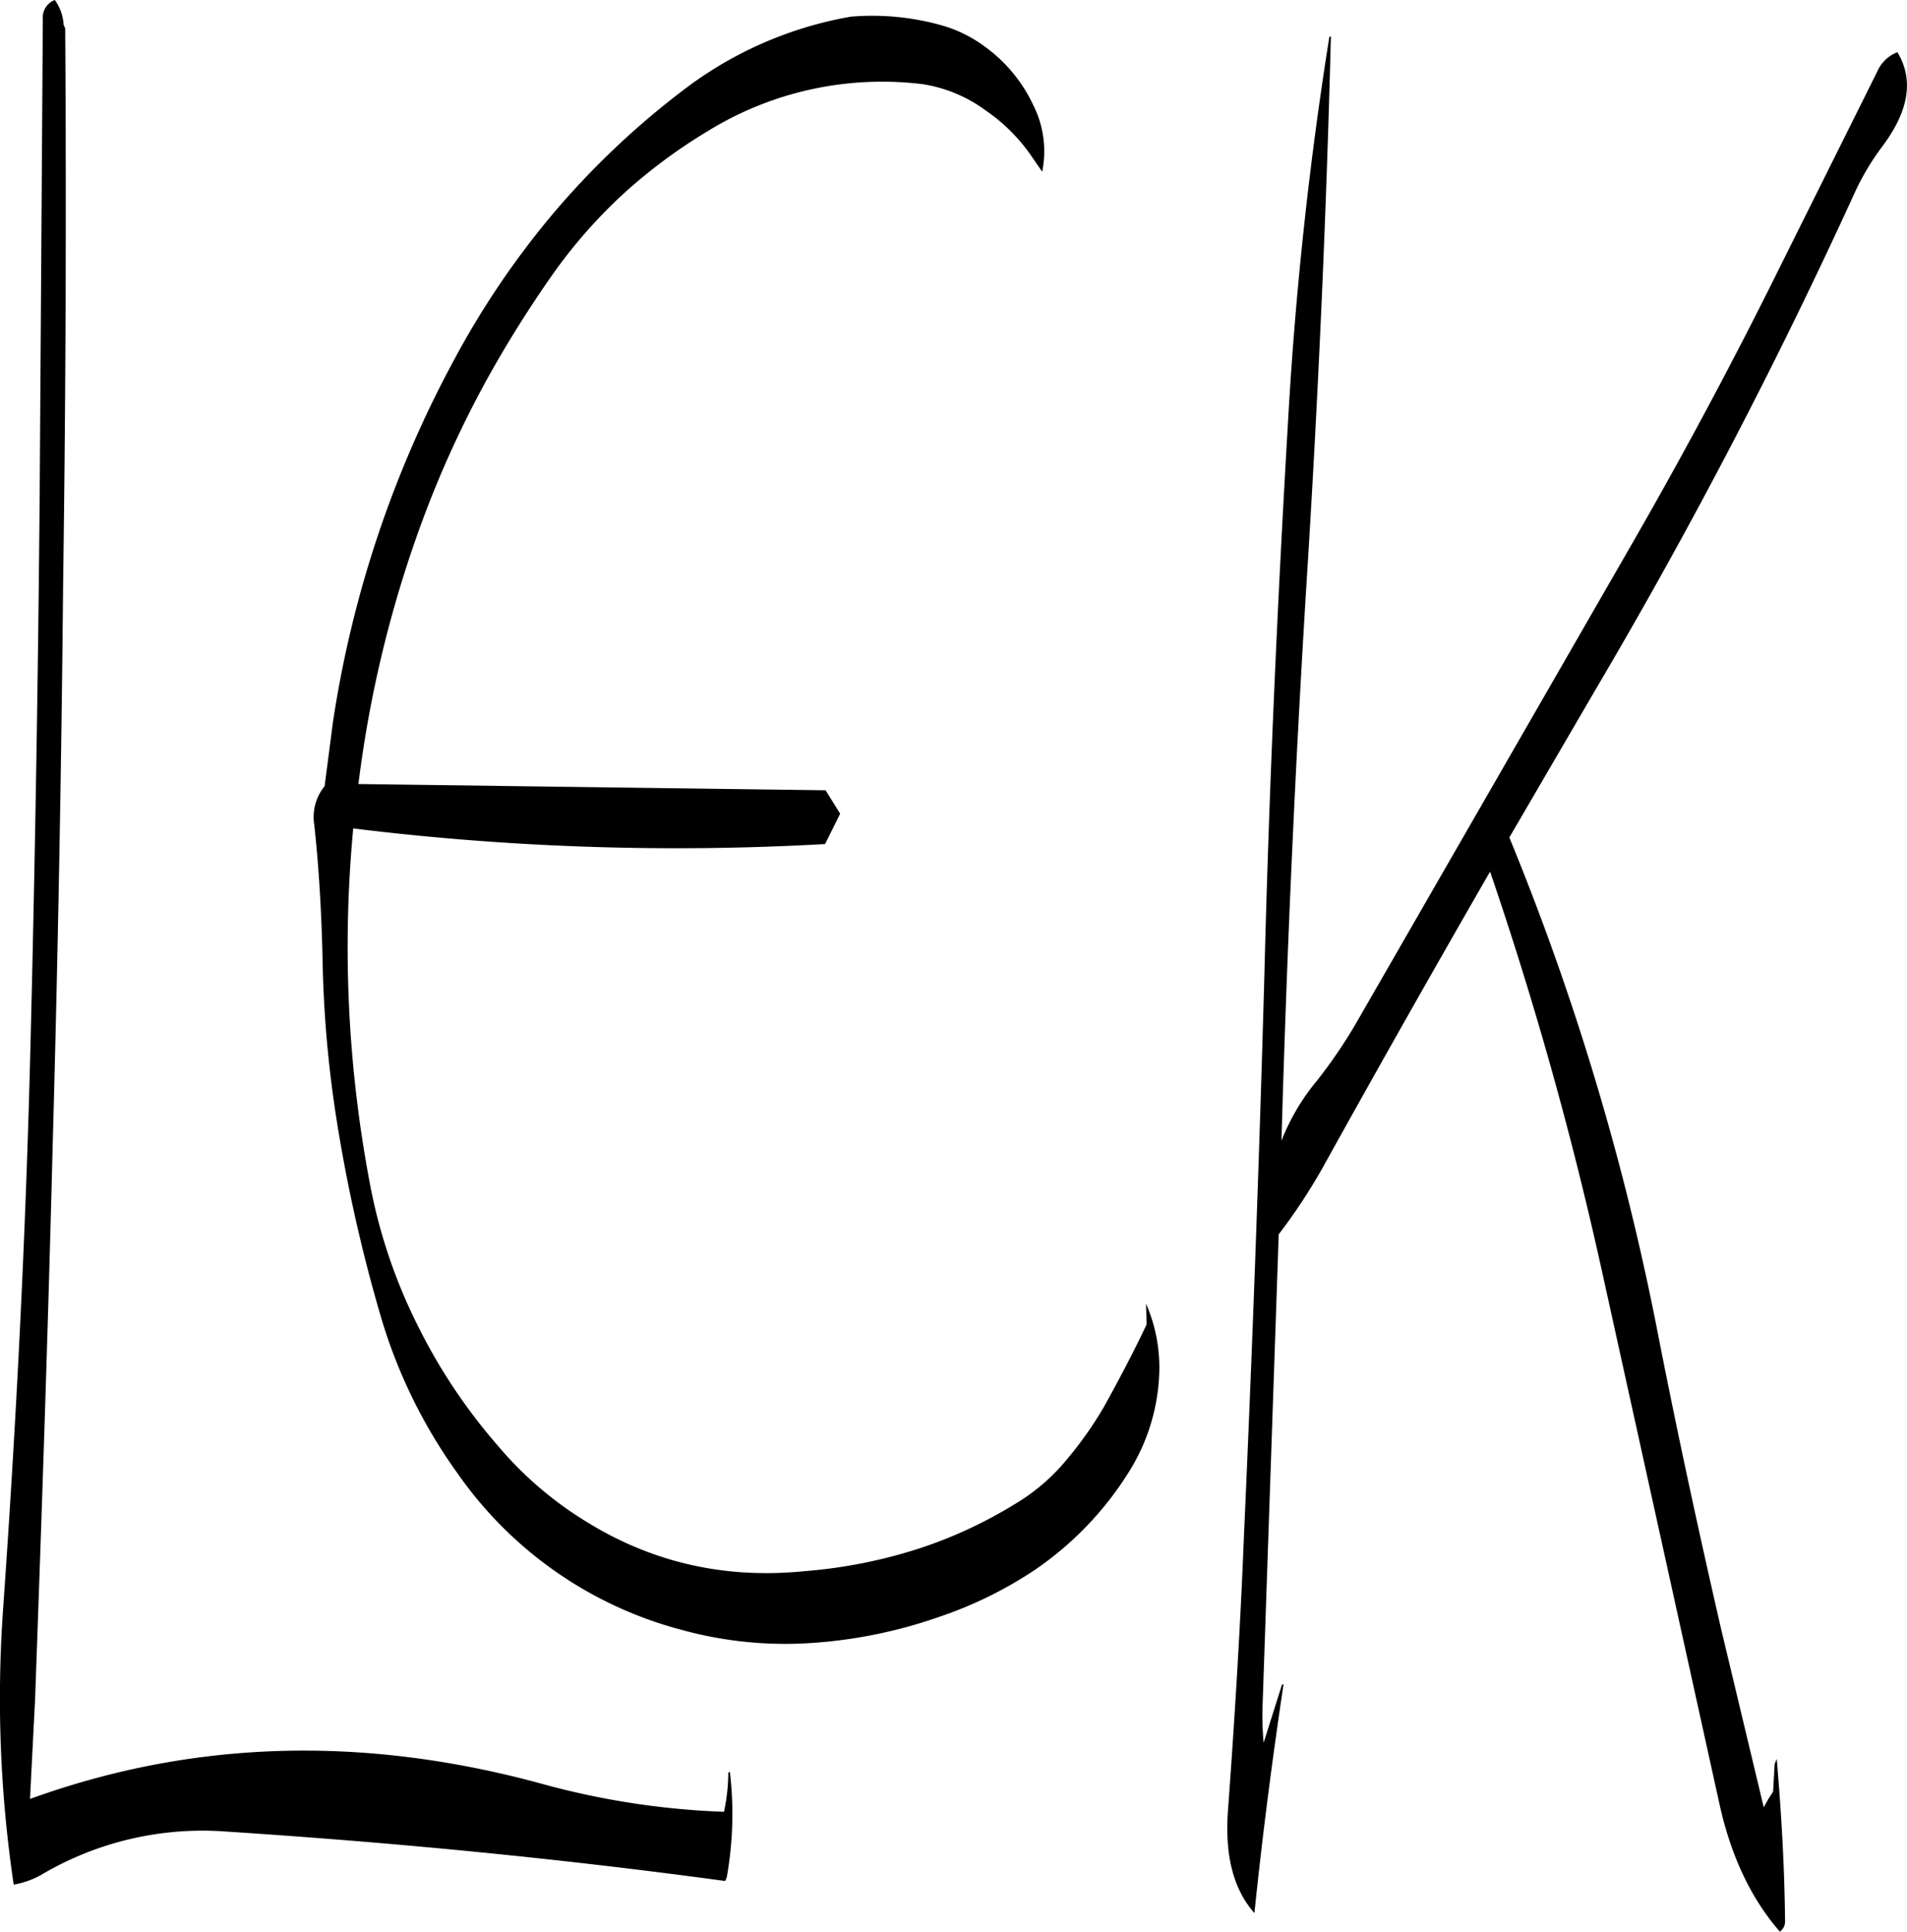 <svg id="Layer_1" data-name="Layer 1" xmlns="http://www.w3.org/2000/svg" viewBox="0 0 439.89 445.44"><defs><style>.cls-1{fill-rule:evenodd;}</style></defs><path class="cls-1" d="M77.16,77.88a4.31,4.31,0,0,0-2.76,4.44L73.68,191c-.36,43.08-1.08,86-2.16,129.12-1.08,42.84-3.24,85.56-6.24,128.16a291.94,291.94,0,0,0,2.4,64.2A20.2,20.2,0,0,0,74,510.24a73,73,0,0,1,42.72-10c38.76,2.52,77.16,6.24,115.08,11.4l.36-.84a82.73,82.73,0,0,0,.72-24.36l-.36.24a44,44,0,0,1-1,9A182.19,182.19,0,0,1,190,489.36q-62.1-17.1-118.56,3.36L72.6,470c1.56-42.84,3-85.56,4.08-128.28q1.8-64.8,2.4-129.12.9-64.08.48-128.16l-.36-.84A10.78,10.78,0,0,0,77.16,77.88Zm214.68,25.44a40.64,40.64,0,0,1,10.44,10.32l2.64,3.84a23.58,23.58,0,0,0-2-15.24,34.86,34.86,0,0,0-11.16-13.56,30.72,30.72,0,0,0-9.48-4.8,59.1,59.1,0,0,0-21.48-2.16A88.45,88.45,0,0,0,222.48,98.4a189.47,189.47,0,0,0-30.6,29,196.21,196.21,0,0,0-22.56,33.36,255.57,255.57,0,0,0-28,83.64l-1.92,14.76A11.31,11.31,0,0,0,137,268c1.08,9.84,1.68,20.16,1.92,30.84a268.3,268.3,0,0,0,3.36,38,362.88,362.88,0,0,0,10.08,44.64,119.82,119.82,0,0,0,17.76,36.24,91.28,91.28,0,0,0,51.6,36,90,90,0,0,0,30.48,3,111.6,111.6,0,0,0,29-6,93.4,93.4,0,0,0,22-10.8,76.09,76.09,0,0,0,21.84-22.8,45.81,45.81,0,0,0,6.84-21.6,36.85,36.85,0,0,0-3-17l.12,4.8c-3,6.36-6.36,12.72-9.84,19a87.78,87.78,0,0,1-10,13.8,46,46,0,0,1-10.8,8.76,103.17,103.17,0,0,1-22.56,10.32,115.58,115.58,0,0,1-25.8,5c-18.12,1.8-34.8-1.92-50-11.28a83.76,83.76,0,0,1-20.52-17.52,130.17,130.17,0,0,1-18.72-28.08,123.65,123.65,0,0,1-10.92-32.52A292.25,292.25,0,0,1,146,268.92a610.47,610.47,0,0,0,108.84,3.6l3.48-7-3.36-5.4-107.76-1.44a270.93,270.93,0,0,1,16.2-64.56,242.78,242.78,0,0,1,13.8-29.4,268.36,268.36,0,0,1,14.52-23.16,117.18,117.18,0,0,1,16.44-18.84,123.18,123.18,0,0,1,19.68-14.64,76.66,76.66,0,0,1,49.44-10.8A32.88,32.88,0,0,1,291.84,103.32Zm205.68-8.88-22,44.16q-16,32.4-34.2,64.08L377.28,313.92a115.94,115.94,0,0,1-9,13.2,50.23,50.23,0,0,0-8.16,13.8q1.8-63.54,5.64-126.36,4.14-65,5.76-128.28l-.36.12a874.69,874.69,0,0,0-9.48,87.84c-2.52,42.84-4.44,85.92-5.52,129.12q-1.8,64.26-4.68,128.28c-.84,21.36-2.16,42.72-3.72,64q-1.08,15.3,6.12,23.4c1.8-17.52,4.08-35.16,6.72-52.8-.36.12-.48.24-.48.48L356,479.76a70.54,70.54,0,0,1-.24-8.64l3.72-108.6a131.93,131.93,0,0,0,10-15.12c12.72-22.92,25.68-45.84,38.76-68.52a855.32,855.32,0,0,1,25.68,91.56l27.24,123.48c2.64,12,7.32,21.84,13.92,29.4a2.87,2.87,0,0,0,1.2-2.52c-.12-12.24-.84-24.72-1.92-37.32l-.48,1.2-.36,6.36-1.08,1.68-1.08,1.92-9.84-41.16c-5.16-22.44-10.08-45.12-14.52-67.8A604.15,604.15,0,0,0,412.68,271l20.16-34.56a1236.59,1236.59,0,0,0,59.4-113.88,58.25,58.25,0,0,1,6.48-10.92c6.12-8.16,7.32-15.36,3.48-21.72A8.32,8.32,0,0,0,497.52,94.44Z" transform="translate(-64.52 -77.88)"/></svg>